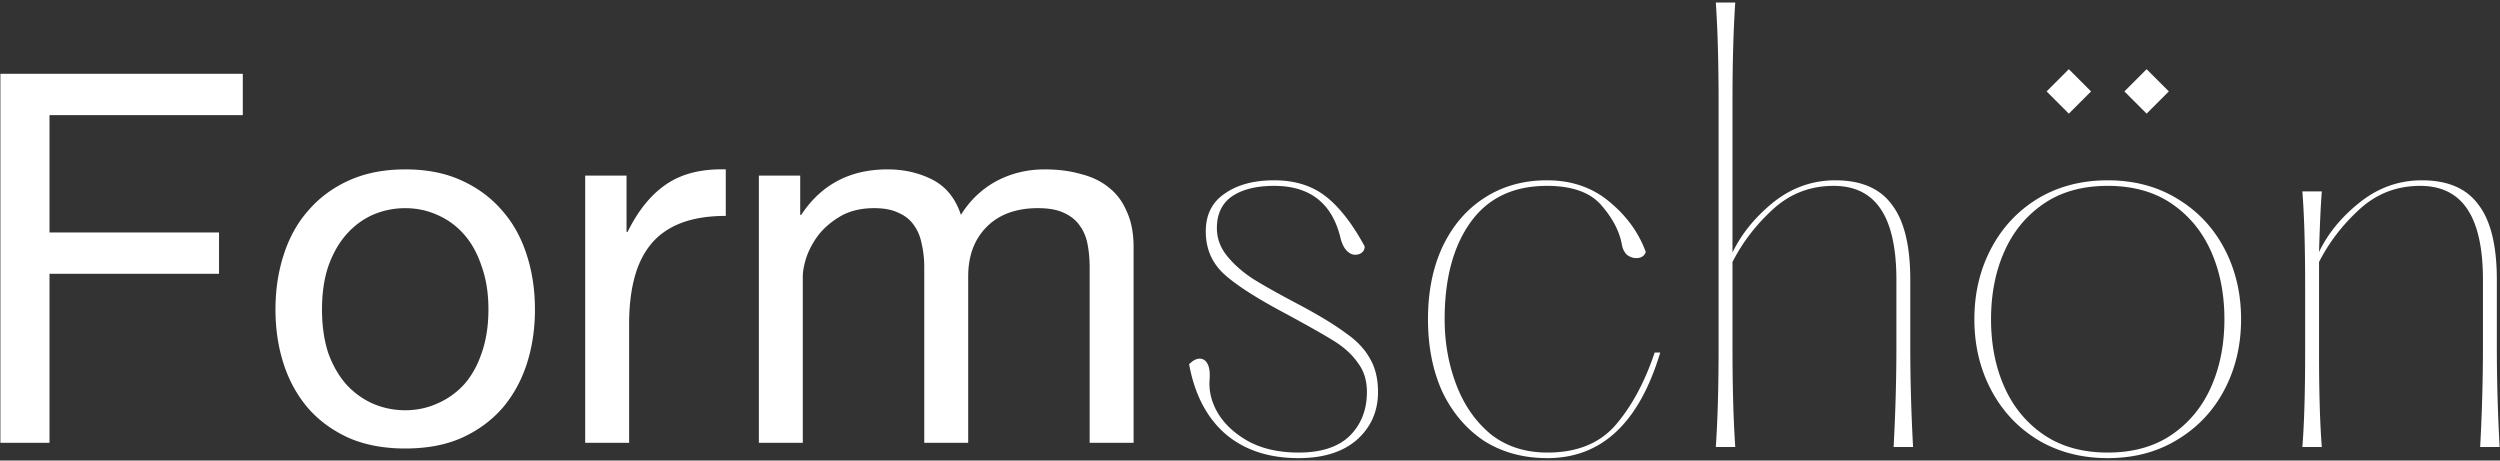 <svg fill="none" xmlns="http://www.w3.org/2000/svg" viewBox="0 0 988 182"><rect x="0" y="0" width="988" height="182" fill="#333333" stroke="none"/><path d="M.158 29.156v145.843h19.405v-66.793H86.56V91.865H19.563V45.497h76.394V29.156H.157zM127.254 122.3c0-6.4.817-12.052 2.451-16.954 1.77-5.039 4.153-9.26 7.149-12.664 2.996-3.405 6.468-5.992 10.417-7.762 4.086-1.77 8.375-2.656 12.869-2.656s8.715.885 12.664 2.656c4.085 1.77 7.626 4.357 10.622 7.762 2.996 3.404 5.311 7.625 6.945 12.664 1.77 4.902 2.655 10.554 2.655 16.954s-.885 12.119-2.655 17.158c-1.634 4.902-3.949 9.055-6.945 12.46a30.95 30.95 0 01-10.622 7.558c-3.949 1.77-8.17 2.655-12.664 2.655s-8.783-.885-12.869-2.655c-3.949-1.771-7.421-4.29-10.417-7.558-2.996-3.405-5.379-7.558-7.149-12.46-1.634-5.039-2.451-10.758-2.451-17.158zm-18.384 0c0 7.762 1.089 14.979 3.268 21.652 2.179 6.672 5.447 12.528 9.805 17.566 4.357 4.902 9.736 8.783 16.137 11.643 6.4 2.724 13.753 4.085 22.06 4.085 8.443 0 15.796-1.361 22.06-4.085 6.401-2.86 11.779-6.741 16.137-11.643 4.358-5.038 7.626-10.894 9.805-17.566 2.178-6.673 3.268-13.89 3.268-21.652 0-7.762-1.09-14.979-3.268-21.652-2.179-6.809-5.447-12.664-9.805-17.567-4.358-5.038-9.736-8.987-16.137-11.847-6.264-2.86-13.617-4.29-22.06-4.29-8.307 0-15.66 1.43-22.06 4.29-6.401 2.86-11.78 6.809-16.137 11.847-4.358 4.903-7.626 10.758-9.805 17.567-2.179 6.673-3.268 13.89-3.268 21.652zM231.268 69.396v105.603h17.362v-46.98c0-6.809.681-12.8 2.043-17.975 1.362-5.311 3.54-9.805 6.536-13.481 2.996-3.677 6.945-6.469 11.848-8.375 4.902-1.907 10.825-2.86 17.77-2.86V66.945c-9.396-.273-17.158 1.634-23.286 5.719-6.127 4.085-11.302 10.417-15.523 18.996h-.409V69.396h-16.341zM299.902 69.396v105.603h17.362v-65.772c0-2.043.477-4.562 1.43-7.558 1.089-3.132 2.723-6.128 4.902-8.987 2.315-2.86 5.243-5.311 8.784-7.354 3.676-2.042 8.034-3.064 13.072-3.064 3.949 0 7.15.613 9.601 1.839 2.587 1.09 4.63 2.723 6.128 4.902 1.497 2.043 2.519 4.494 3.064 7.353.68 2.86 1.021 5.992 1.021 9.396v69.245h17.362v-65.772c0-8.171 2.451-14.707 7.354-19.61 4.902-4.901 11.643-7.353 20.222-7.353 4.221 0 7.625.613 10.213 1.839 2.723 1.225 4.834 2.927 6.332 5.106 1.498 2.043 2.519 4.494 3.064 7.354.544 2.86.817 5.923.817 9.191v69.245h17.362V97.584c0-5.447-.885-10.077-2.655-13.89-1.634-3.949-4.017-7.149-7.149-9.6-2.996-2.451-6.673-4.222-11.031-5.311-4.221-1.226-8.987-1.838-14.298-1.838-6.945 0-13.345 1.566-19.201 4.698-5.719 3.132-10.349 7.557-13.89 13.277-2.178-6.537-5.923-11.167-11.234-13.89-5.311-2.724-11.234-4.085-17.771-4.085-14.843 0-26.214 5.991-34.112 17.975h-.408V69.396h-16.341zM469.934 143.94c1.464-1.464 2.855-2.196 4.172-2.196 1.318 0 2.343.659 3.075 1.977.731 1.317 1.024 3.293.878 5.928-.439 4.831.732 9.516 3.513 14.054 2.782 4.391 6.88 8.051 12.297 10.979 5.416 2.781 11.857 4.172 19.323 4.172 8.93 0 15.664-2.196 20.202-6.588 4.538-4.538 6.807-10.32 6.807-17.347 0-4.538-1.171-8.344-3.514-11.418-2.196-3.221-5.27-6.075-9.222-8.564-3.953-2.488-10.54-6.221-19.763-11.198-11.564-6.149-19.689-11.419-24.373-15.81-4.538-4.392-6.807-9.882-6.807-16.469 0-6.587 2.488-11.565 7.466-14.931 4.977-3.514 11.491-5.27 19.542-5.27 8.198 0 15.005 2.122 20.422 6.367 5.416 4.246 10.539 10.833 15.37 19.763 0 1.025-.366 1.83-1.098 2.415-.732.586-1.61.879-2.635.879-1.171 0-2.269-.513-3.293-1.538-1.025-1.024-1.83-2.561-2.416-4.61-3.22-14.054-12.004-21.08-26.35-21.08-7.026 0-12.589 1.39-16.688 4.171-3.952 2.782-5.929 6.954-5.929 12.517 0 4.098 1.391 7.831 4.172 11.198 2.782 3.367 6.222 6.368 10.321 9.003 4.245 2.635 10.54 6.148 18.884 10.54 7.612 4.099 13.468 7.685 17.567 10.76 4.245 2.927 7.392 6.221 9.442 9.881 2.195 3.659 3.293 8.124 3.293 13.394 0 7.612-2.781 13.907-8.344 18.884-5.563 4.831-13.248 7.247-23.056 7.247-11.711 0-21.299-3.148-28.765-9.442-7.466-6.442-12.297-15.664-14.493-27.668zM564.338 126.154c0-10.833 1.903-20.348 5.709-28.546 3.952-8.344 9.442-14.785 16.468-19.323 7.173-4.684 15.444-7.026 24.813-7.026 9.808 0 18.079 2.854 24.813 8.563 6.734 5.563 11.491 12.15 14.273 19.763-.586 1.61-1.83 2.415-3.733 2.415-1.318 0-2.562-.439-3.733-1.317-1.025-1.025-1.684-2.343-1.976-3.953-.879-5.124-3.514-10.247-7.905-15.37-4.392-5.27-11.638-7.906-21.739-7.906-13.175 0-23.202 4.758-30.083 14.273-6.88 9.515-10.32 22.324-10.32 38.427 0 9.222 1.537 17.859 4.611 25.911 3.074 8.051 7.612 14.565 13.614 19.543 6.149 4.83 13.614 7.246 22.398 7.246 11.711 0 20.714-3.66 27.008-10.979 6.295-7.32 11.419-16.835 15.371-28.546h2.196c-8.344 27.814-23.203 41.721-44.575 41.721-9.516 0-17.86-2.269-25.033-6.807-7.026-4.685-12.516-11.126-16.468-19.324-3.806-8.344-5.709-17.932-5.709-28.765zM748.358 176.658c.732-13.614 1.098-26.789 1.098-39.525v-26.569c0-12.443-2.05-21.739-6.149-27.887-4.099-6.149-10.32-9.223-18.664-9.223-9.223 0-17.201 3.075-23.935 9.223-6.734 6.148-12.077 13.101-16.029 20.86v33.596c0 15.664.366 28.839 1.098 39.525h-7.686c.732-10.686 1.098-23.861 1.098-39.525V40.517c0-15.664-.366-28.839-1.098-39.525h7.686c-.732 10.686-1.098 23.861-1.098 39.525v59.287c3.513-7.32 8.856-13.907 16.029-19.762 7.32-5.856 15.518-8.784 24.594-8.784 10.247 0 17.712 3.221 22.397 9.662 4.831 6.295 7.246 16.176 7.246 29.644v26.569c0 12.736.366 25.911 1.098 39.525h-7.685zM832.974 181.05c-10.394 0-19.616-2.416-27.667-7.247-7.905-4.83-14.054-11.418-18.445-19.762-4.392-8.344-6.588-17.64-6.588-27.887s2.196-19.543 6.588-27.887c4.391-8.344 10.54-14.931 18.445-19.762 8.051-4.831 17.273-7.246 27.667-7.246 10.394 0 19.543 2.415 27.448 7.246 8.051 4.83 14.273 11.418 18.664 19.762 4.392 8.344 6.588 17.64 6.588 27.887s-2.196 19.543-6.588 27.887c-4.391 8.344-10.613 14.932-18.664 19.762-7.905 4.831-17.054 7.247-27.448 7.247zm0-2.196c9.954 0 18.372-2.342 25.252-7.027 6.88-4.684 12.077-10.979 15.59-18.884 3.514-7.905 5.27-16.835 5.27-26.789s-1.756-18.884-5.27-26.789c-3.513-7.905-8.71-14.2-15.59-18.884-6.88-4.684-15.298-7.027-25.252-7.027-9.954 0-18.372 2.343-25.252 7.027-6.88 4.684-12.077 10.979-15.59 18.884-3.514 7.905-5.27 16.835-5.27 26.789s1.756 18.884 5.27 26.789c3.513 7.905 8.71 14.2 15.59 18.884 6.88 4.685 15.298 7.027 25.252 7.027zM808.82 36.125l8.783-8.783 8.784 8.783-8.784 8.784-8.783-8.784zm30.742 0l8.783-8.783 8.783 8.783-8.783 8.784-8.783-8.784zM980.163 176.658c.732-13.614 1.098-26.789 1.098-39.525v-26.569c0-12.443-2.05-21.739-6.149-27.887-4.099-6.149-10.32-9.223-18.664-9.223-9.223 0-17.201 3.075-23.935 9.223-6.733 6.148-12.077 13.101-16.029 20.86v35.792c0 15.664.366 28.106 1.098 37.329h-7.686c.732-9.223 1.098-21.665 1.098-37.329v-26.35c0-15.663-.366-28.106-1.098-37.329h7.686c-.439 5.563-.805 13.541-1.098 23.935 3.513-7.32 8.856-13.834 16.029-19.543 7.32-5.856 15.518-8.784 24.594-8.784 10.247 0 17.713 3.221 22.397 9.662 4.831 6.295 7.246 16.176 7.246 29.644v26.569c0 12.736.366 25.911 1.098 39.525h-7.685z" fill="#fff"/></svg>